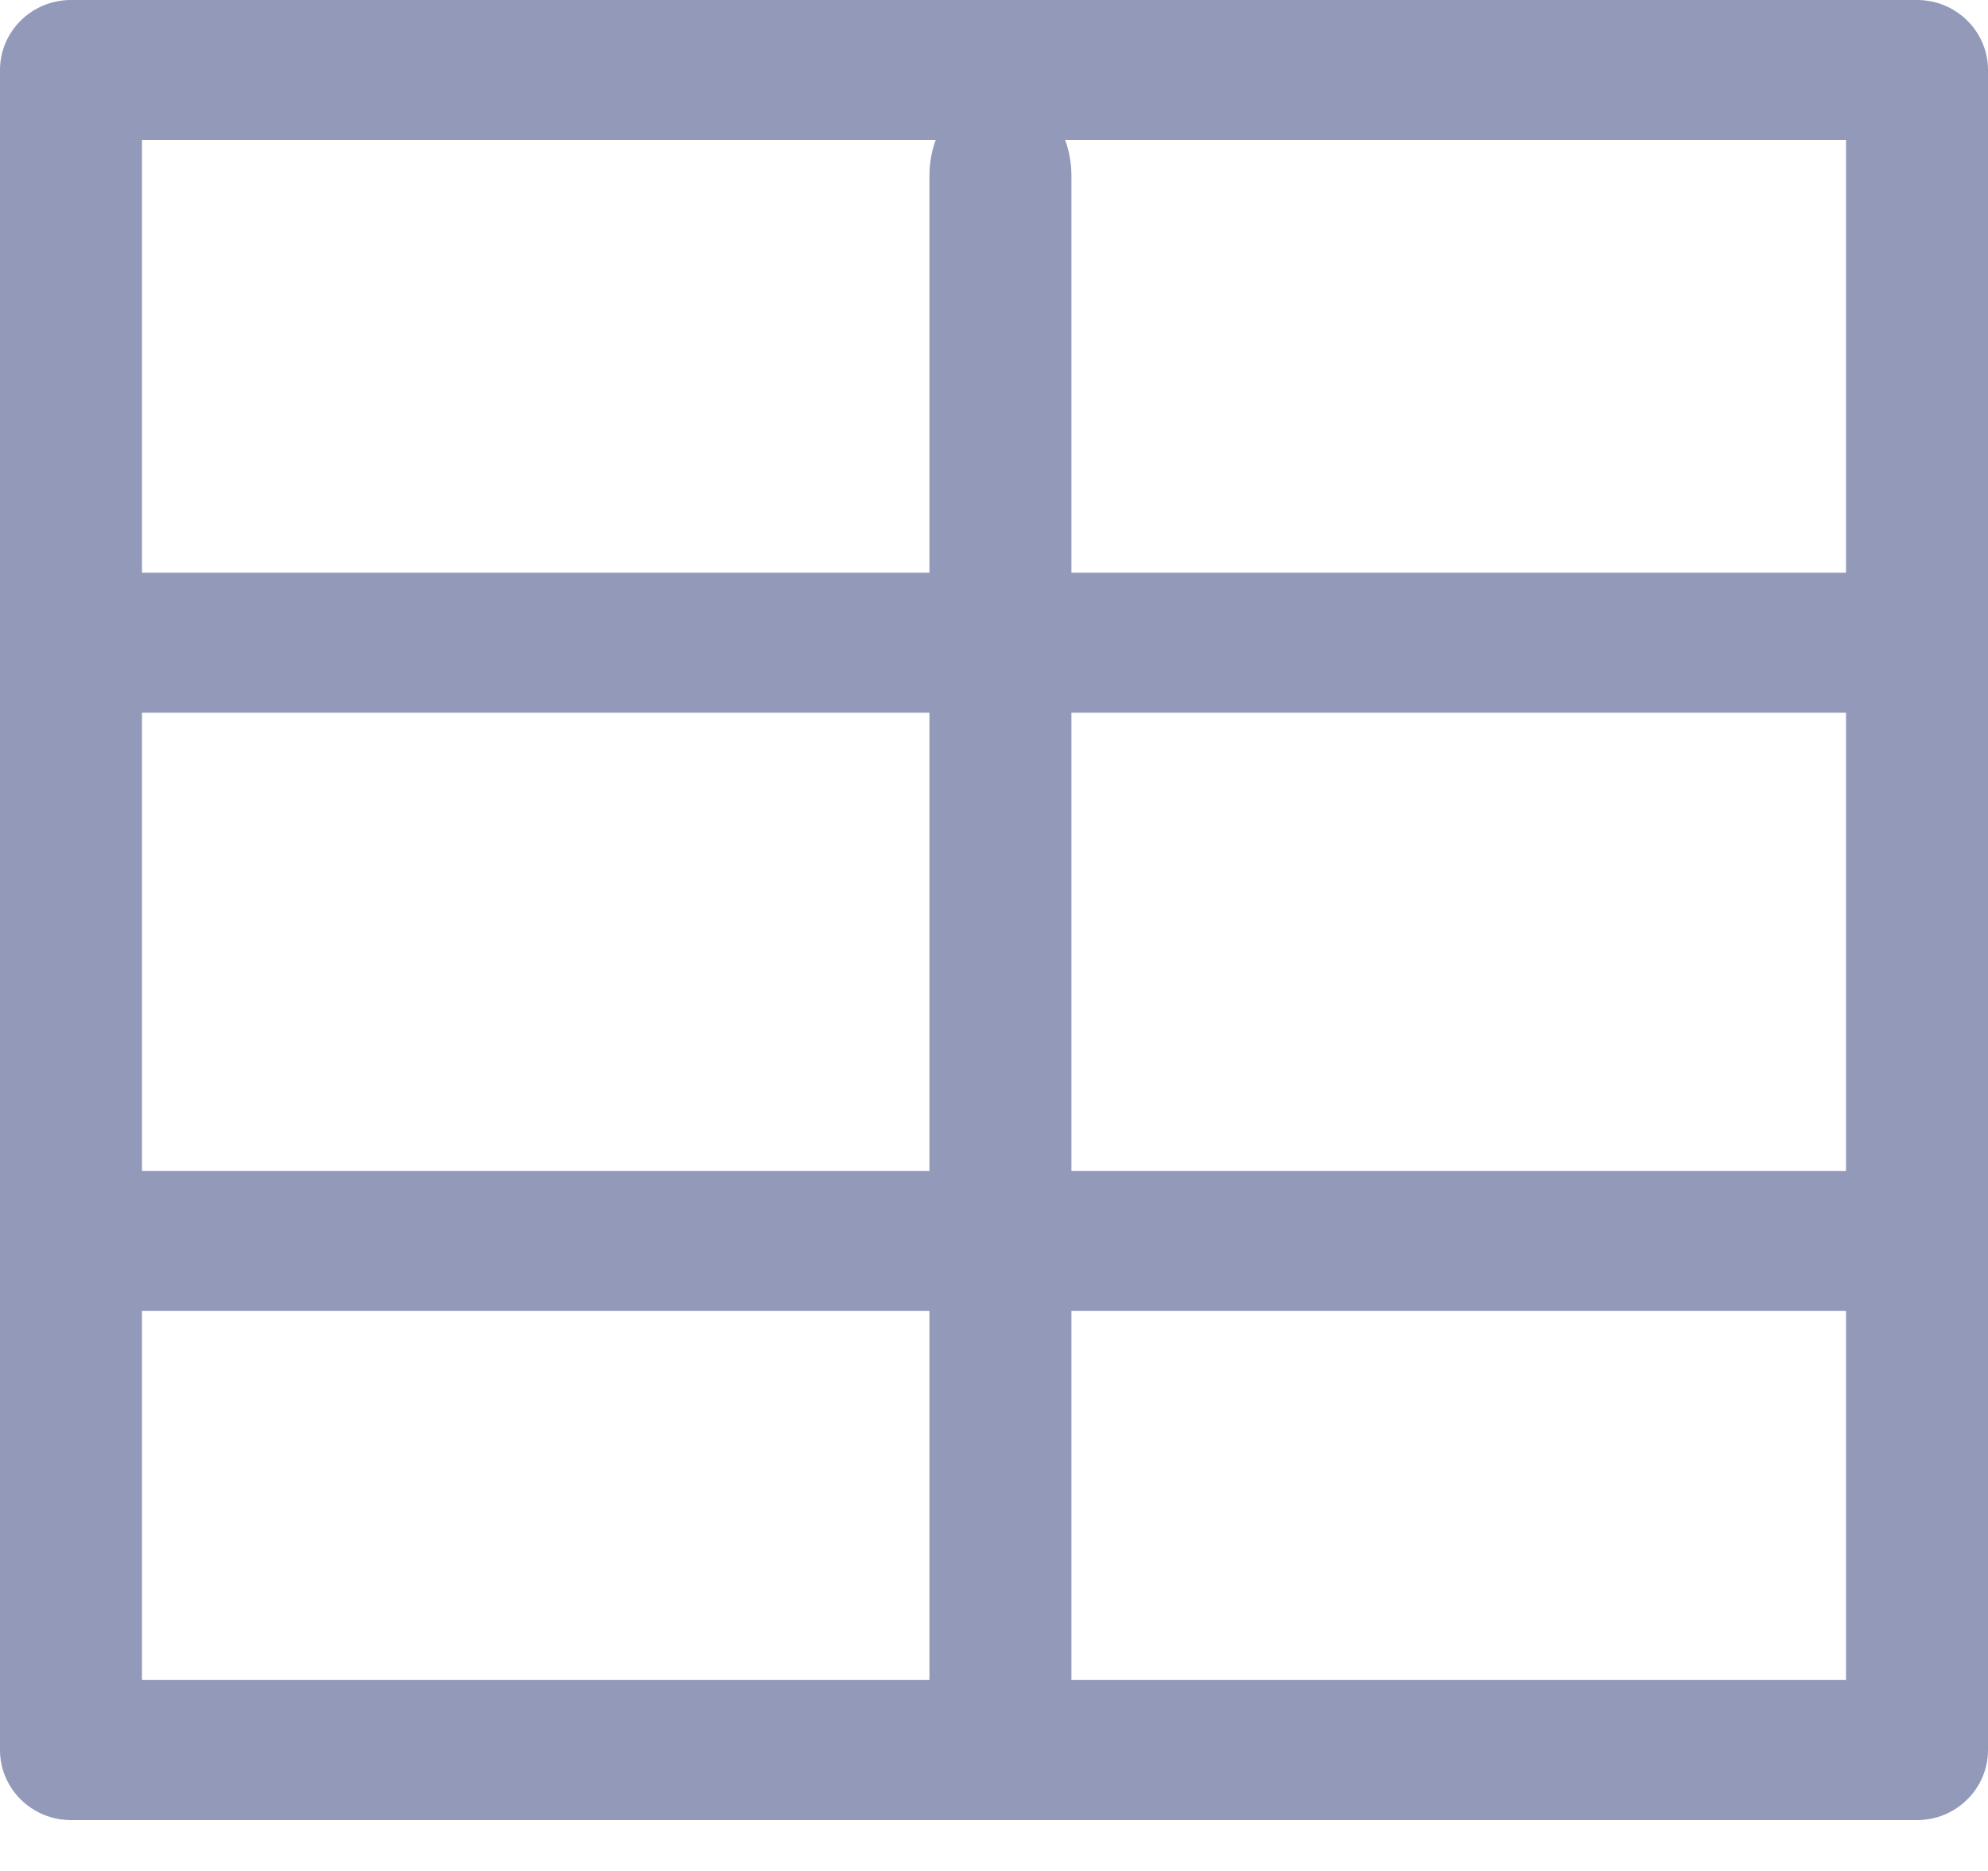 <?xml version="1.0" encoding="UTF-8"?>
<svg width="17px" height="16px" viewBox="0 0 17 16" version="1.1" xmlns="http://www.w3.org/2000/svg" xmlns:xlink="http://www.w3.org/1999/xlink">
    <!-- Generator: Sketch 51.2 (57519) - http://www.bohemiancoding.com/sketch -->
    <title>table</title>
    <desc>Created with Sketch.</desc>
    <defs></defs>
    <g id="Page-1" stroke="none" stroke-width="1" fill="none" fill-rule="evenodd">
        <g id="attachment" transform="translate(-826, -116)" fill="#9299B9" fill-rule="nonzero">
            <g id="table" transform="translate(826, 116)">
                <path d="M16.393,15.565 L0.607,15.565 C0.272,15.565 0,15.296 0,14.966 L0,0.599 C0,0.268 0.272,0 0.607,0 L16.393,0 C16.728,0 17,0.268 17,0.599 L17,14.966 C17,15.296 16.728,15.565 16.393,15.565 Z M1.214,14.367 L15.786,14.367 L15.786,1.197 L1.214,1.197 L1.214,14.367 Z" id="Shape"></path>
                <path d="M16.393,6.095 L0.607,6.095 C0.272,6.095 0,5.827 0,5.497 C0,5.166 0.272,4.898 0.607,4.898 L16.393,4.898 C16.728,4.898 17,5.166 17,5.497 C17,5.827 16.728,6.095 16.393,6.095 Z" id="Shape"></path>
                <path d="M16.393,11.211 L0.607,11.211 C0.272,11.211 0,10.943 0,10.612 C0,10.282 0.272,10.014 0.607,10.014 L16.393,10.014 C16.728,10.014 17,10.282 17,10.612 C17,10.943 16.728,11.211 16.393,11.211 Z" id="Shape"></path>
                <path d="M8.555,15.565 C8.22,15.565 7.948,15.233 7.948,14.824 L7.948,1.502 C7.948,1.093 8.22,0.762 8.555,0.762 C8.89,0.762 9.162,1.093 9.162,1.502 L9.162,14.824 C9.162,15.233 8.89,15.565 8.555,15.565 Z" id="Shape"></path>
            </g>
        </g>
    </g>
</svg>